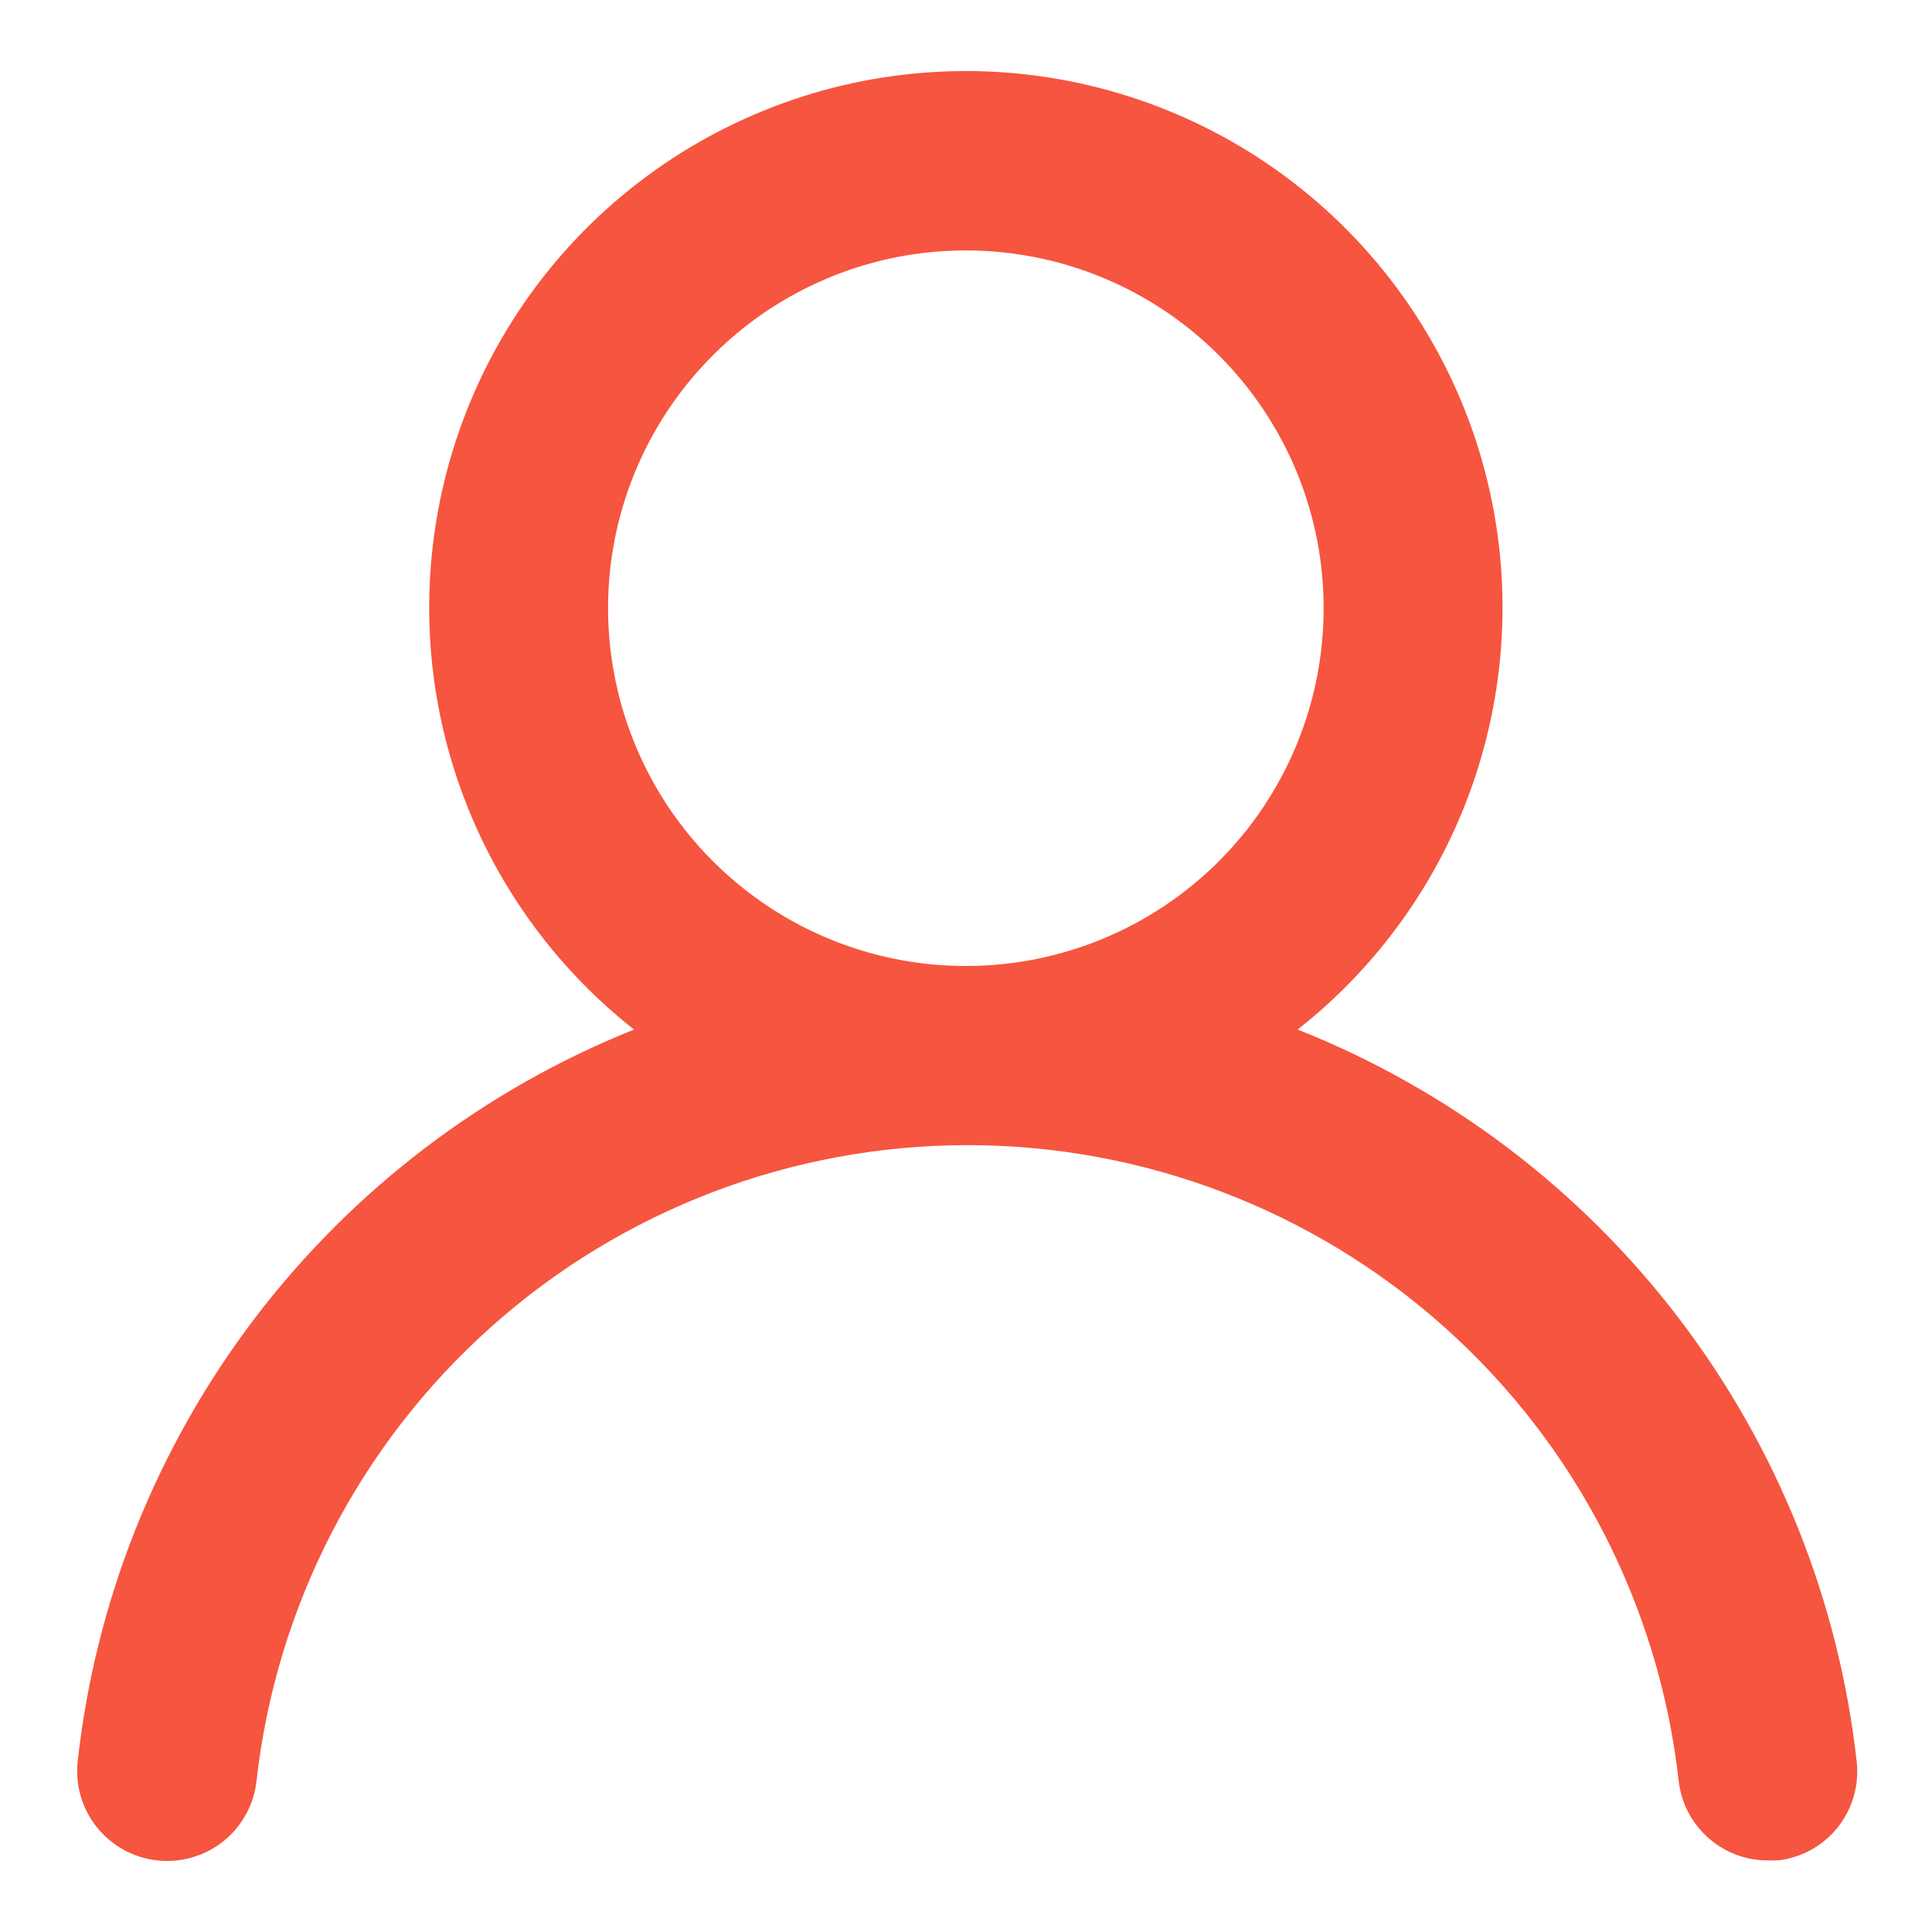 <svg width="18" height="18" viewBox="0 0 18 18" fill="none" xmlns="http://www.w3.org/2000/svg">
<path d="M12.09 9.592C12.907 8.949 13.504 8.067 13.796 7.07C14.089 6.072 14.064 5.009 13.724 4.026C13.383 3.044 12.746 2.192 11.899 1.589C11.052 0.986 10.038 0.662 8.999 0.662C7.959 0.662 6.946 0.986 6.099 1.589C5.252 2.192 4.614 3.044 4.274 4.026C3.934 5.009 3.908 6.072 4.201 7.07C4.494 8.067 5.09 8.949 5.907 9.592C4.507 10.153 3.286 11.083 2.373 12.283C1.46 13.484 0.89 14.909 0.724 16.408C0.712 16.518 0.721 16.628 0.752 16.734C0.783 16.84 0.834 16.939 0.903 17.024C1.042 17.198 1.244 17.309 1.465 17.333C1.686 17.358 1.908 17.293 2.082 17.154C2.255 17.015 2.366 16.813 2.39 16.592C2.573 14.963 3.35 13.458 4.572 12.366C5.794 11.273 7.376 10.669 9.015 10.669C10.655 10.669 12.236 11.273 13.459 12.366C14.681 13.458 15.457 14.963 15.64 16.592C15.663 16.797 15.761 16.986 15.915 17.122C16.069 17.259 16.268 17.335 16.474 17.333H16.565C16.784 17.308 16.983 17.198 17.121 17.026C17.258 16.854 17.322 16.635 17.299 16.417C17.132 14.914 16.559 13.484 15.641 12.282C14.724 11.079 13.496 10.15 12.09 9.592ZM8.999 9C8.34 9 7.695 8.805 7.147 8.438C6.599 8.072 6.171 7.551 5.919 6.942C5.667 6.333 5.601 5.663 5.729 5.016C5.858 4.37 6.176 3.776 6.642 3.31C7.108 2.843 7.702 2.526 8.348 2.397C8.995 2.269 9.665 2.335 10.274 2.587C10.883 2.839 11.404 3.267 11.77 3.815C12.137 4.363 12.332 5.007 12.332 5.667C12.332 6.551 11.981 7.399 11.356 8.024C10.731 8.649 9.883 9 8.999 9Z" fill="#F6553F"/>
</svg>

